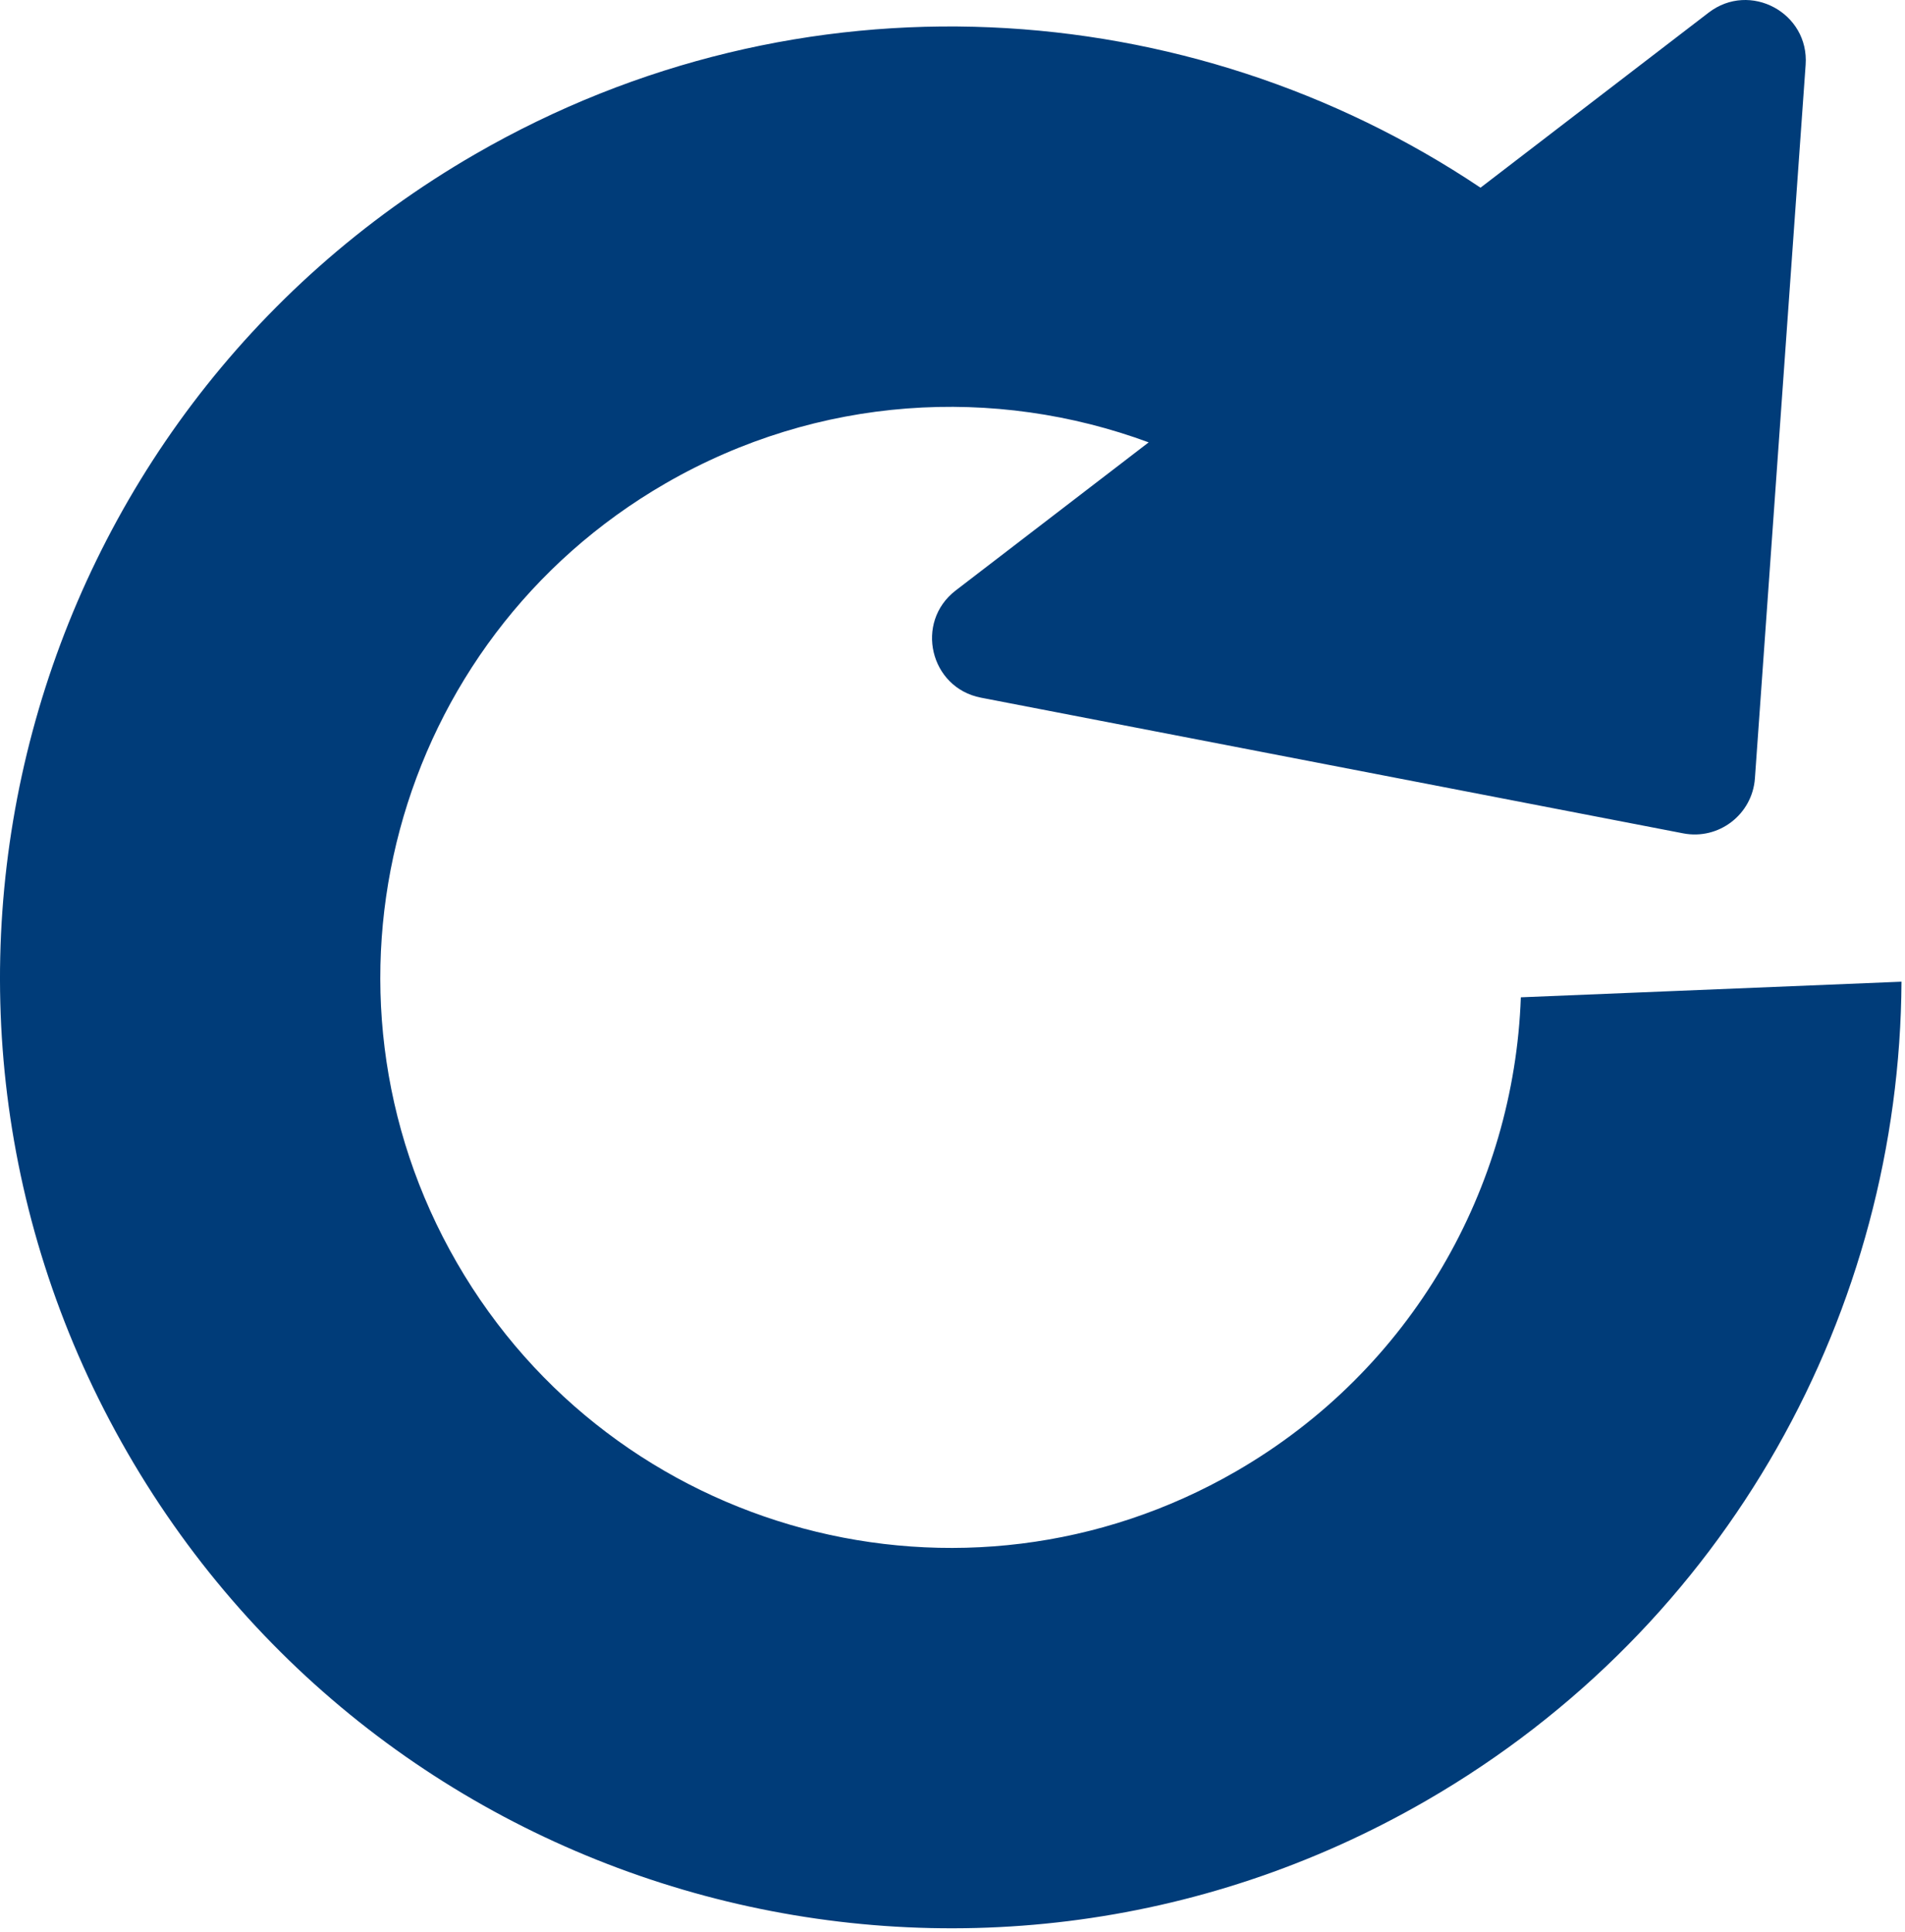 <svg width="501" height="508" viewBox="0 0 501 508" fill="none" xmlns="http://www.w3.org/2000/svg">
<path d="M125.042 40.495C5.469 109.531 -35.5 262.428 33.535 382.001C102.571 501.575 255.469 542.543 375.042 473.508C454.822 427.447 499.61 344.054 500.08 258.134L399.97 262.239C398.179 312.165 371.498 360.084 325.042 386.905C253.298 428.327 161.559 403.745 120.138 332.001C78.717 260.258 103.298 168.519 175.042 127.098C215.238 103.89 261.711 101.402 302.094 116.318L251.342 155.262C240.478 163.598 244.552 180.857 257.998 183.454L442.675 219.129C452.026 220.935 460.853 214.162 461.528 204.662L474.867 17.044C475.838 3.385 460.222 -5.018 449.358 3.319L389.364 49.354C312.679 -2.015 210.374 -8.772 125.042 40.495Z" fill="#003C79"/>
</svg>
